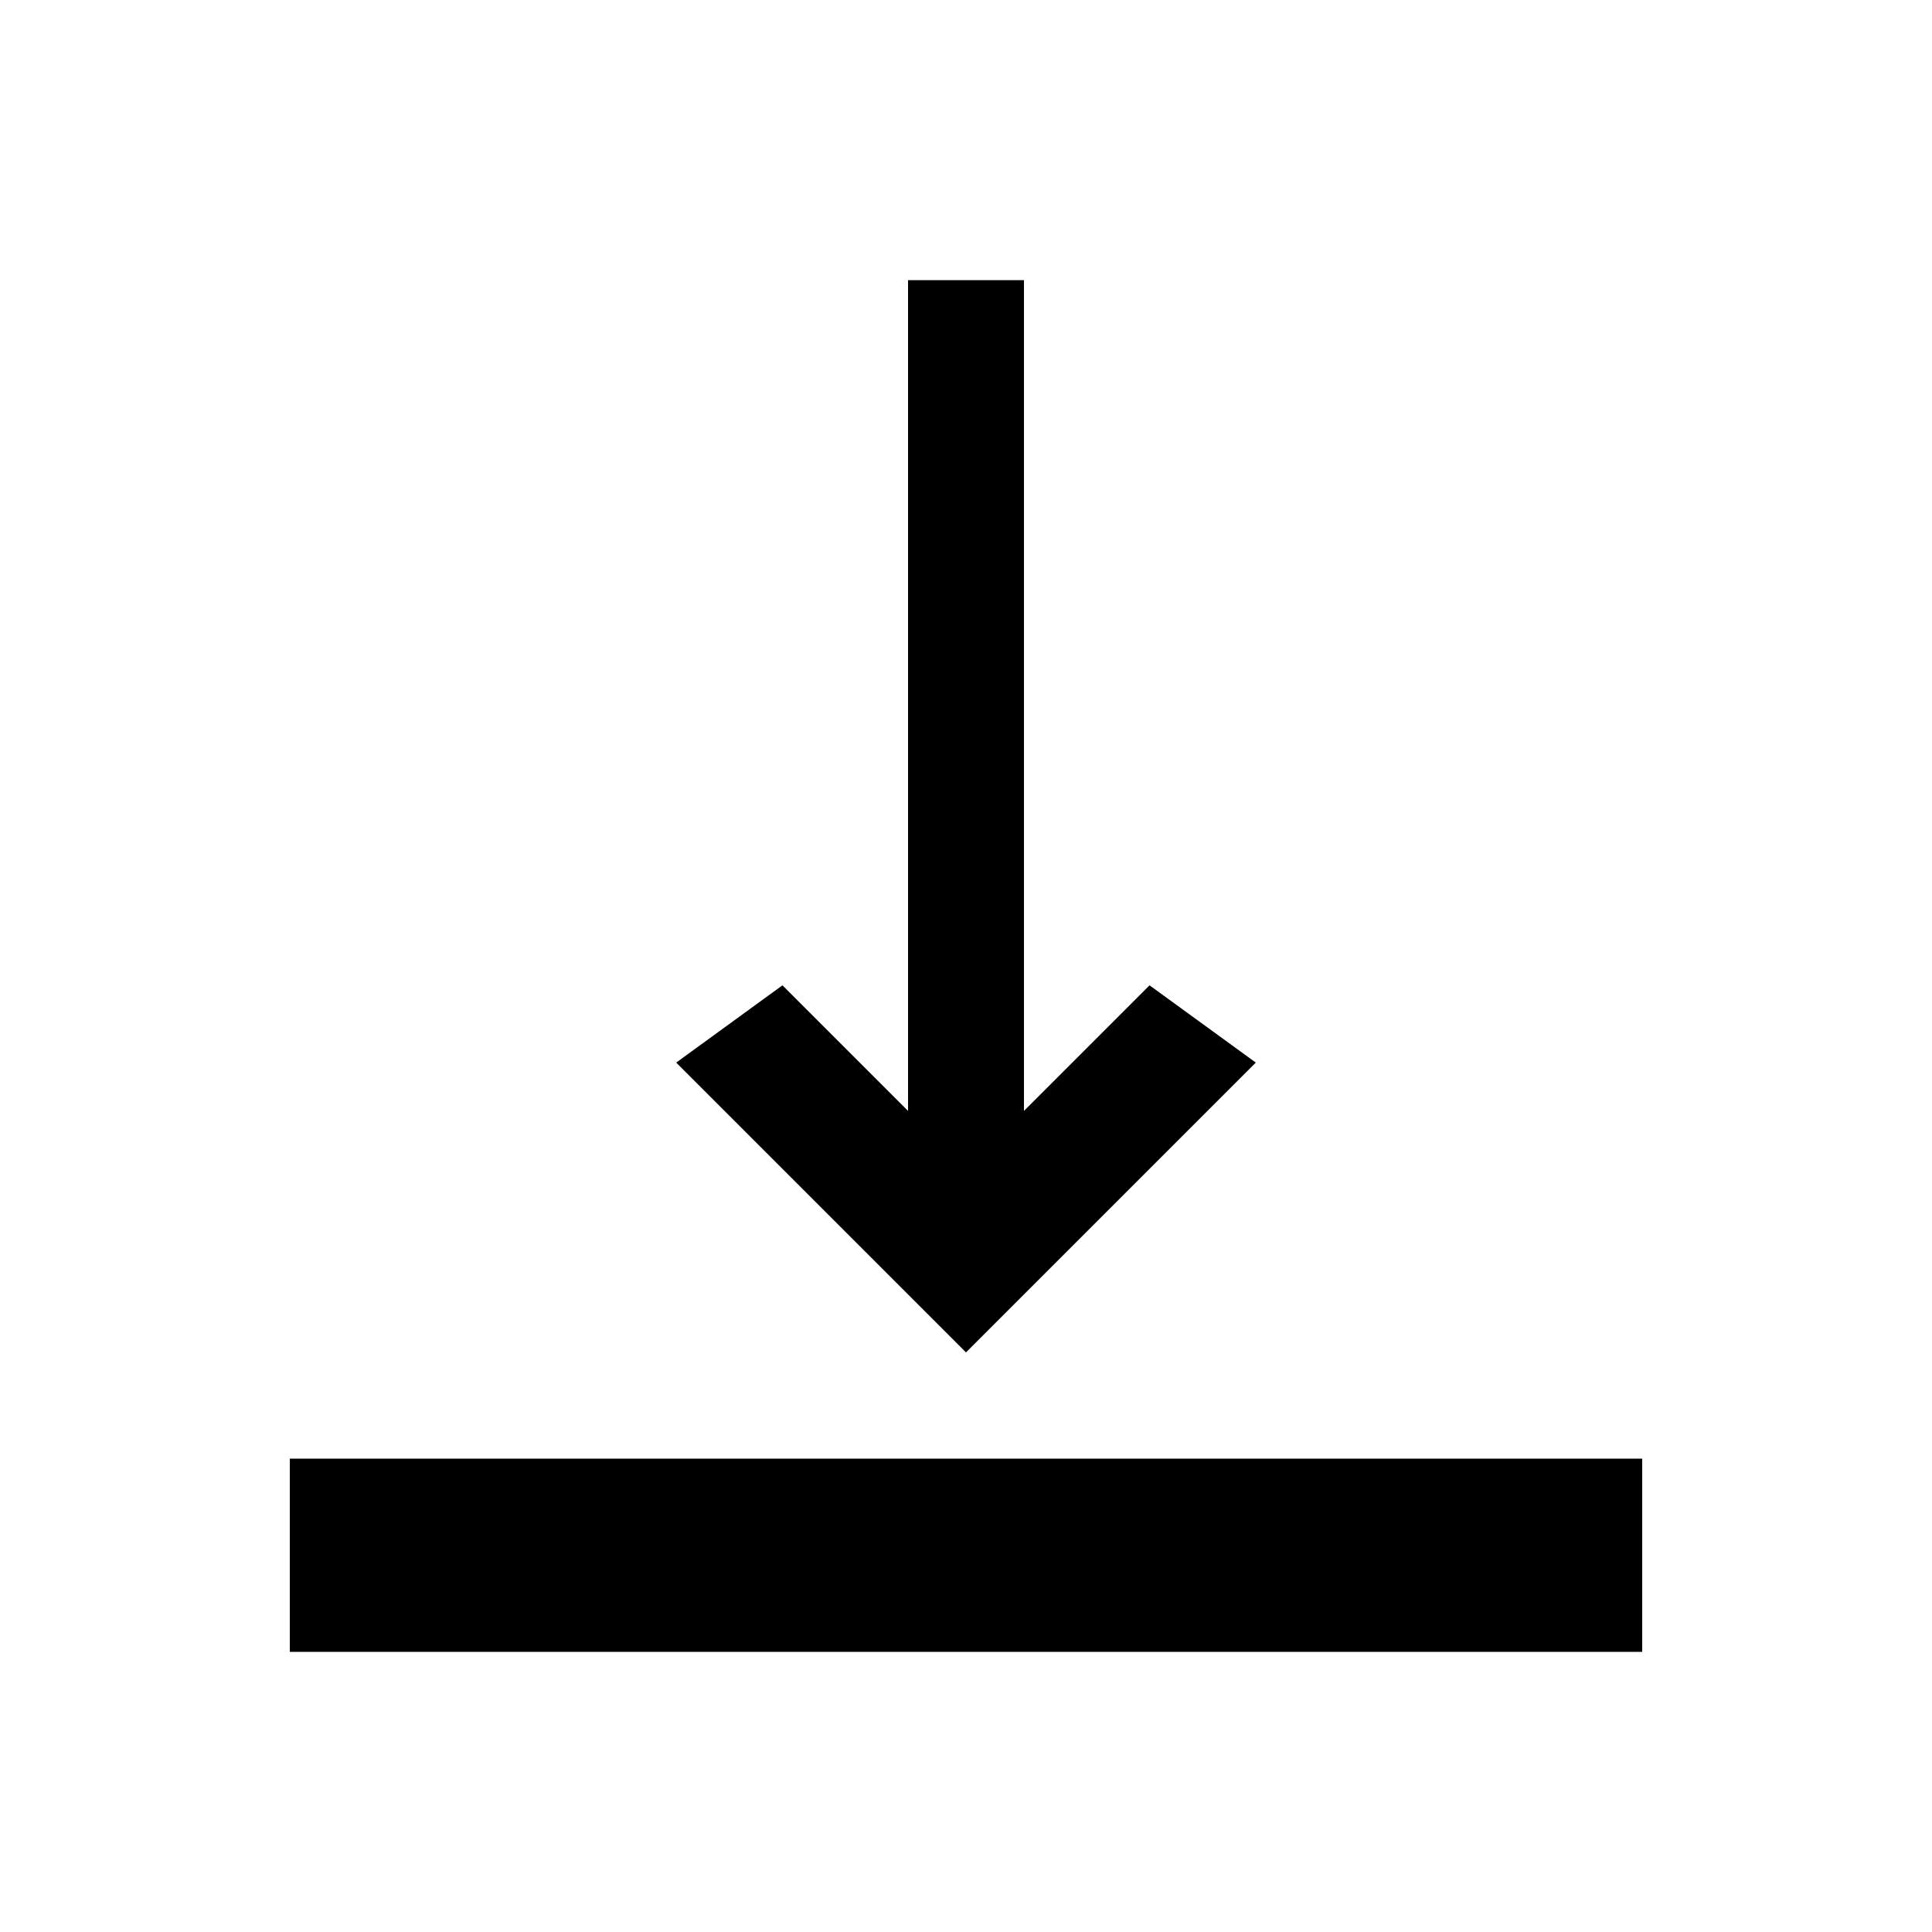 <?xml version="1.0" encoding="utf-8"?>
<svg version="1.1" id="Layer_1" xmlns="http://www.w3.org/2000/svg" xmlns:xlink="http://www.w3.org/1999/xlink" x="0px" y="0px" viewBox="0 0 20 20" style="enable-background:new 0 0 20 20;" xml:space="preserve">
<rect x="3" y="15.1" width="14" height="2"/>
<path d="M9.4,2.9h1.2v8.6l1.3-1.3L13,11l-3,3l-3-3l1.1-0.8l1.3,1.3V2.9z"/>
</svg>
